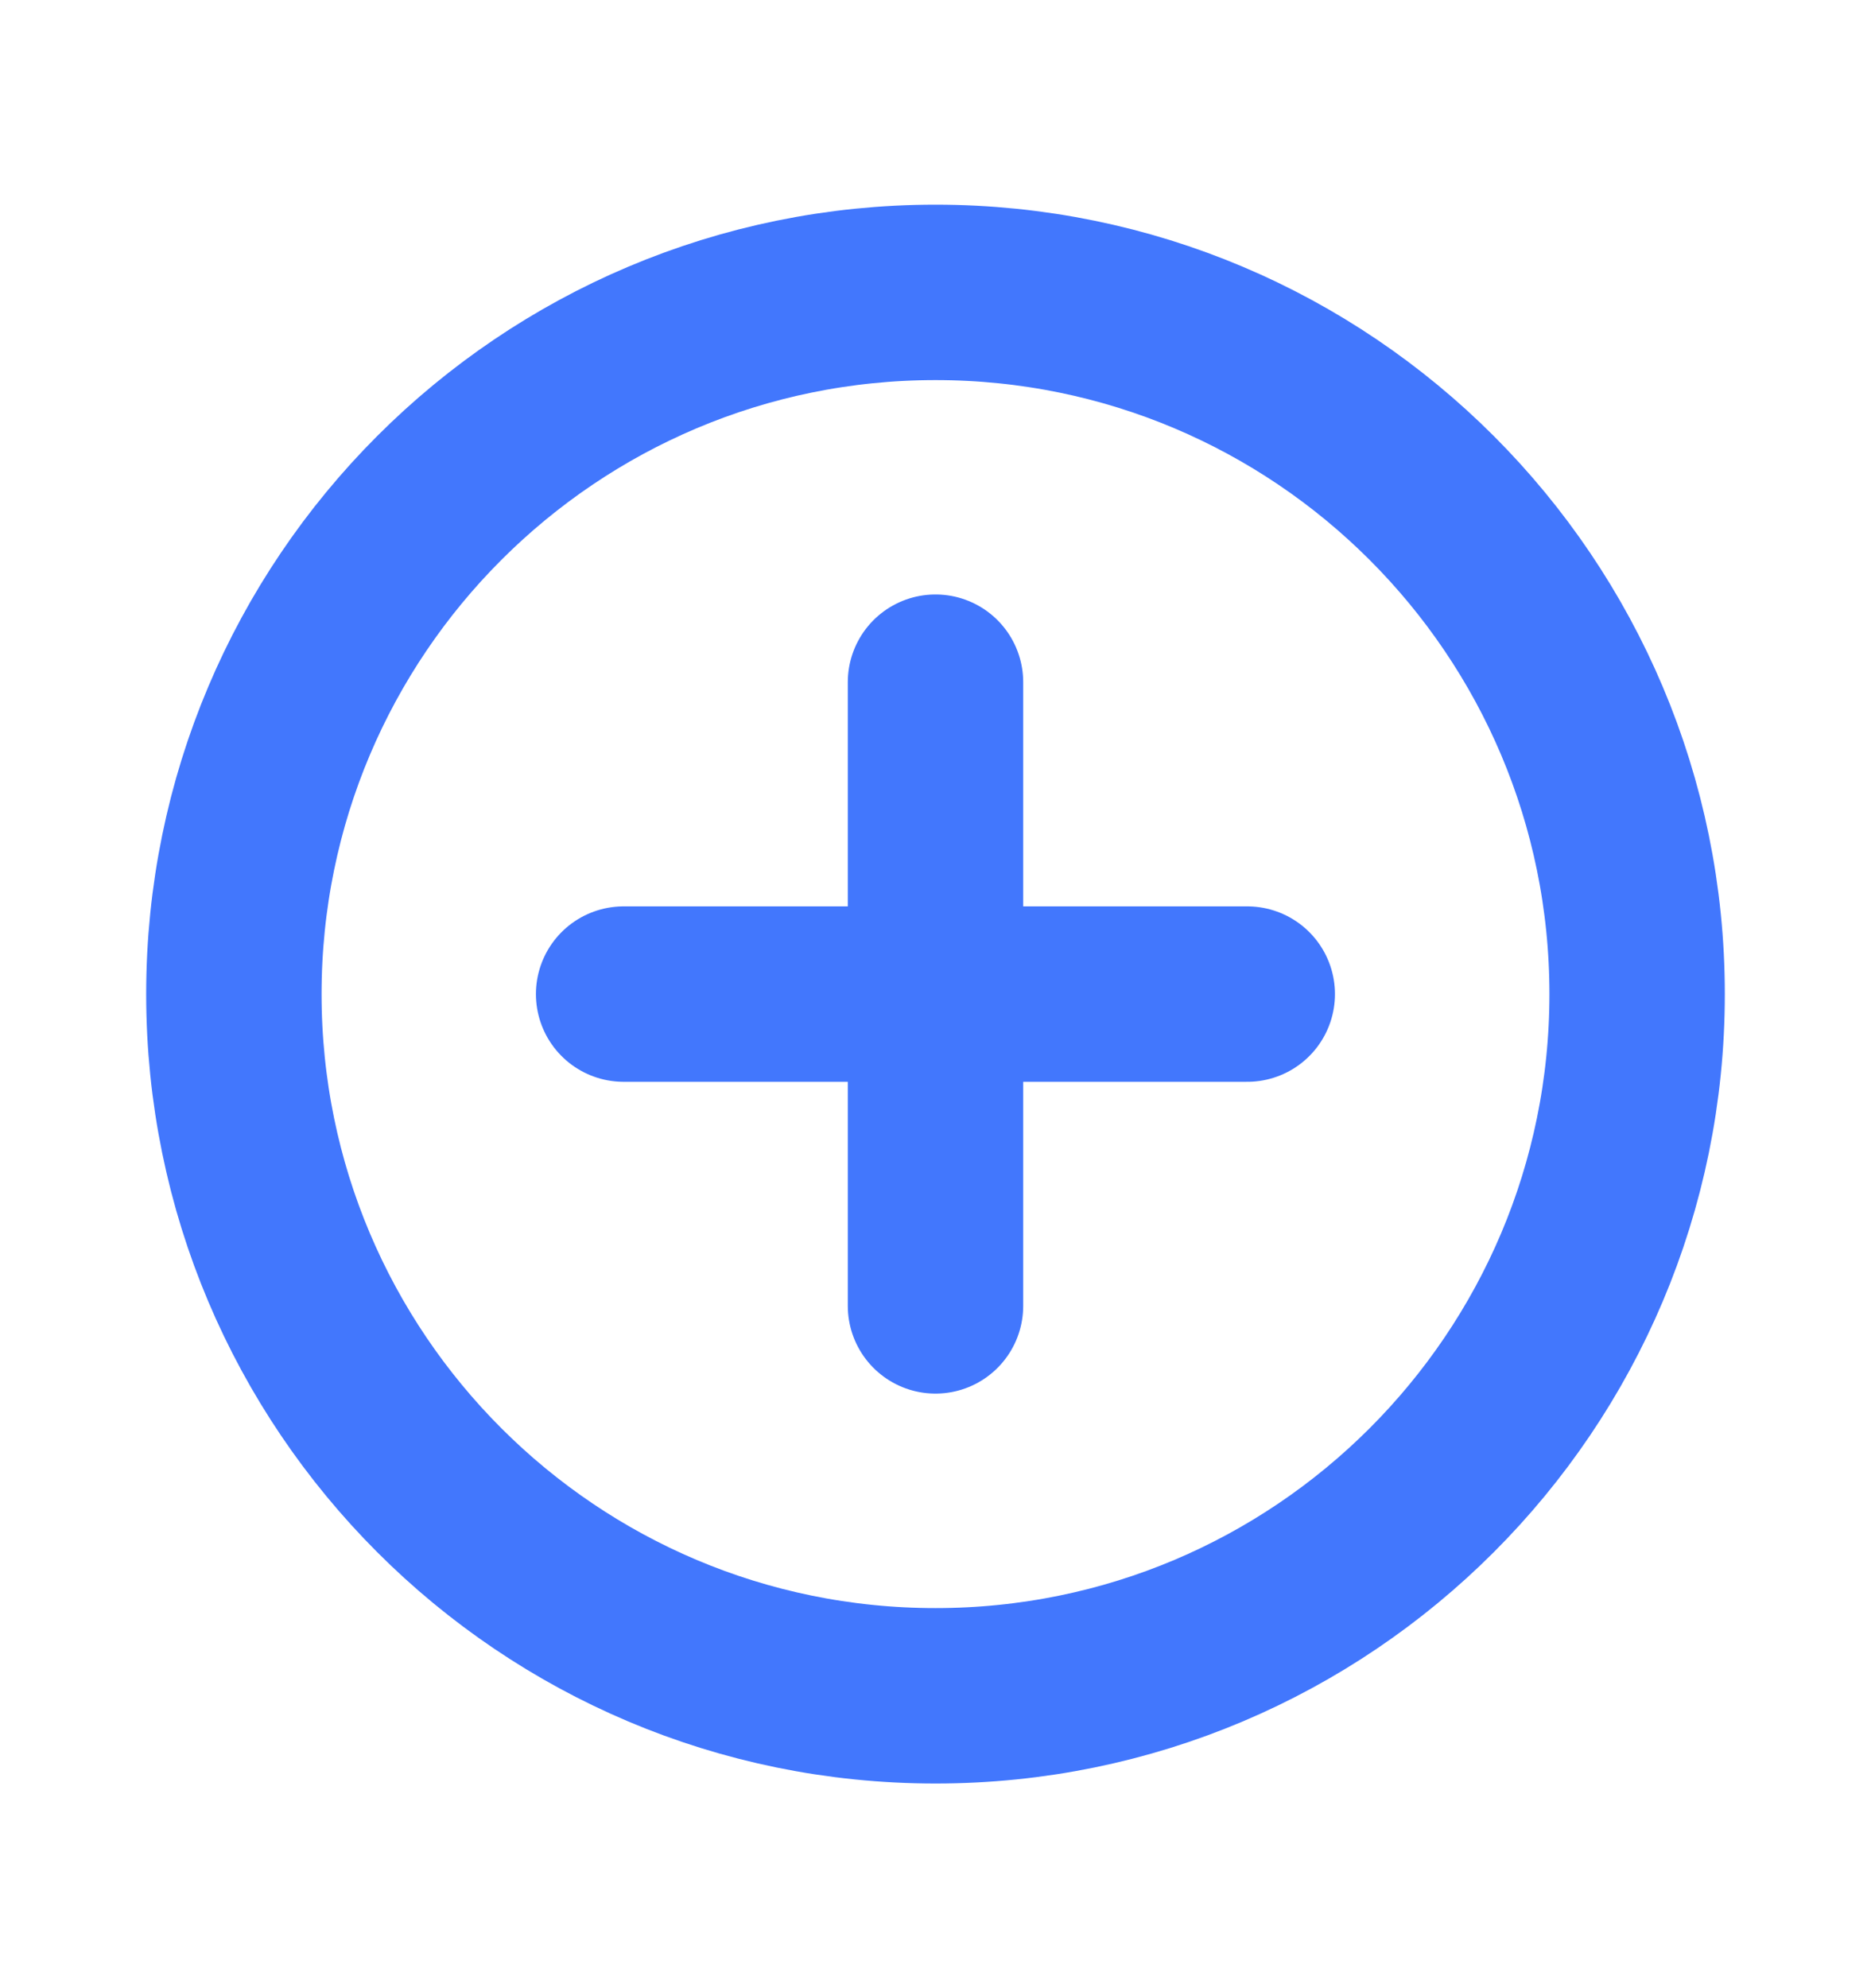 <svg width="16" height="17" viewBox="0 0 16 17" fill="none" xmlns="http://www.w3.org/2000/svg">
<path d="M8 14.5C11.314 14.5 14 11.814 14 8.5C14 5.186 11.314 2.5 8 2.5C4.686 2.5 2 5.186 2 8.5C2 11.814 4.686 14.5 8 14.5Z" stroke="#4277FD" stroke-width="1.5" stroke-miterlimit="10" stroke-linecap="round" stroke-linejoin="round"/>
<path d="M5.333 8.5H10.666" stroke="#4277FD" stroke-width="1.5" stroke-linecap="round" stroke-linejoin="round"/>
<path d="M8 11.166L8 5.833" stroke="#4277FD" stroke-width="1.5" stroke-linecap="round" stroke-linejoin="round"/>
</svg>
